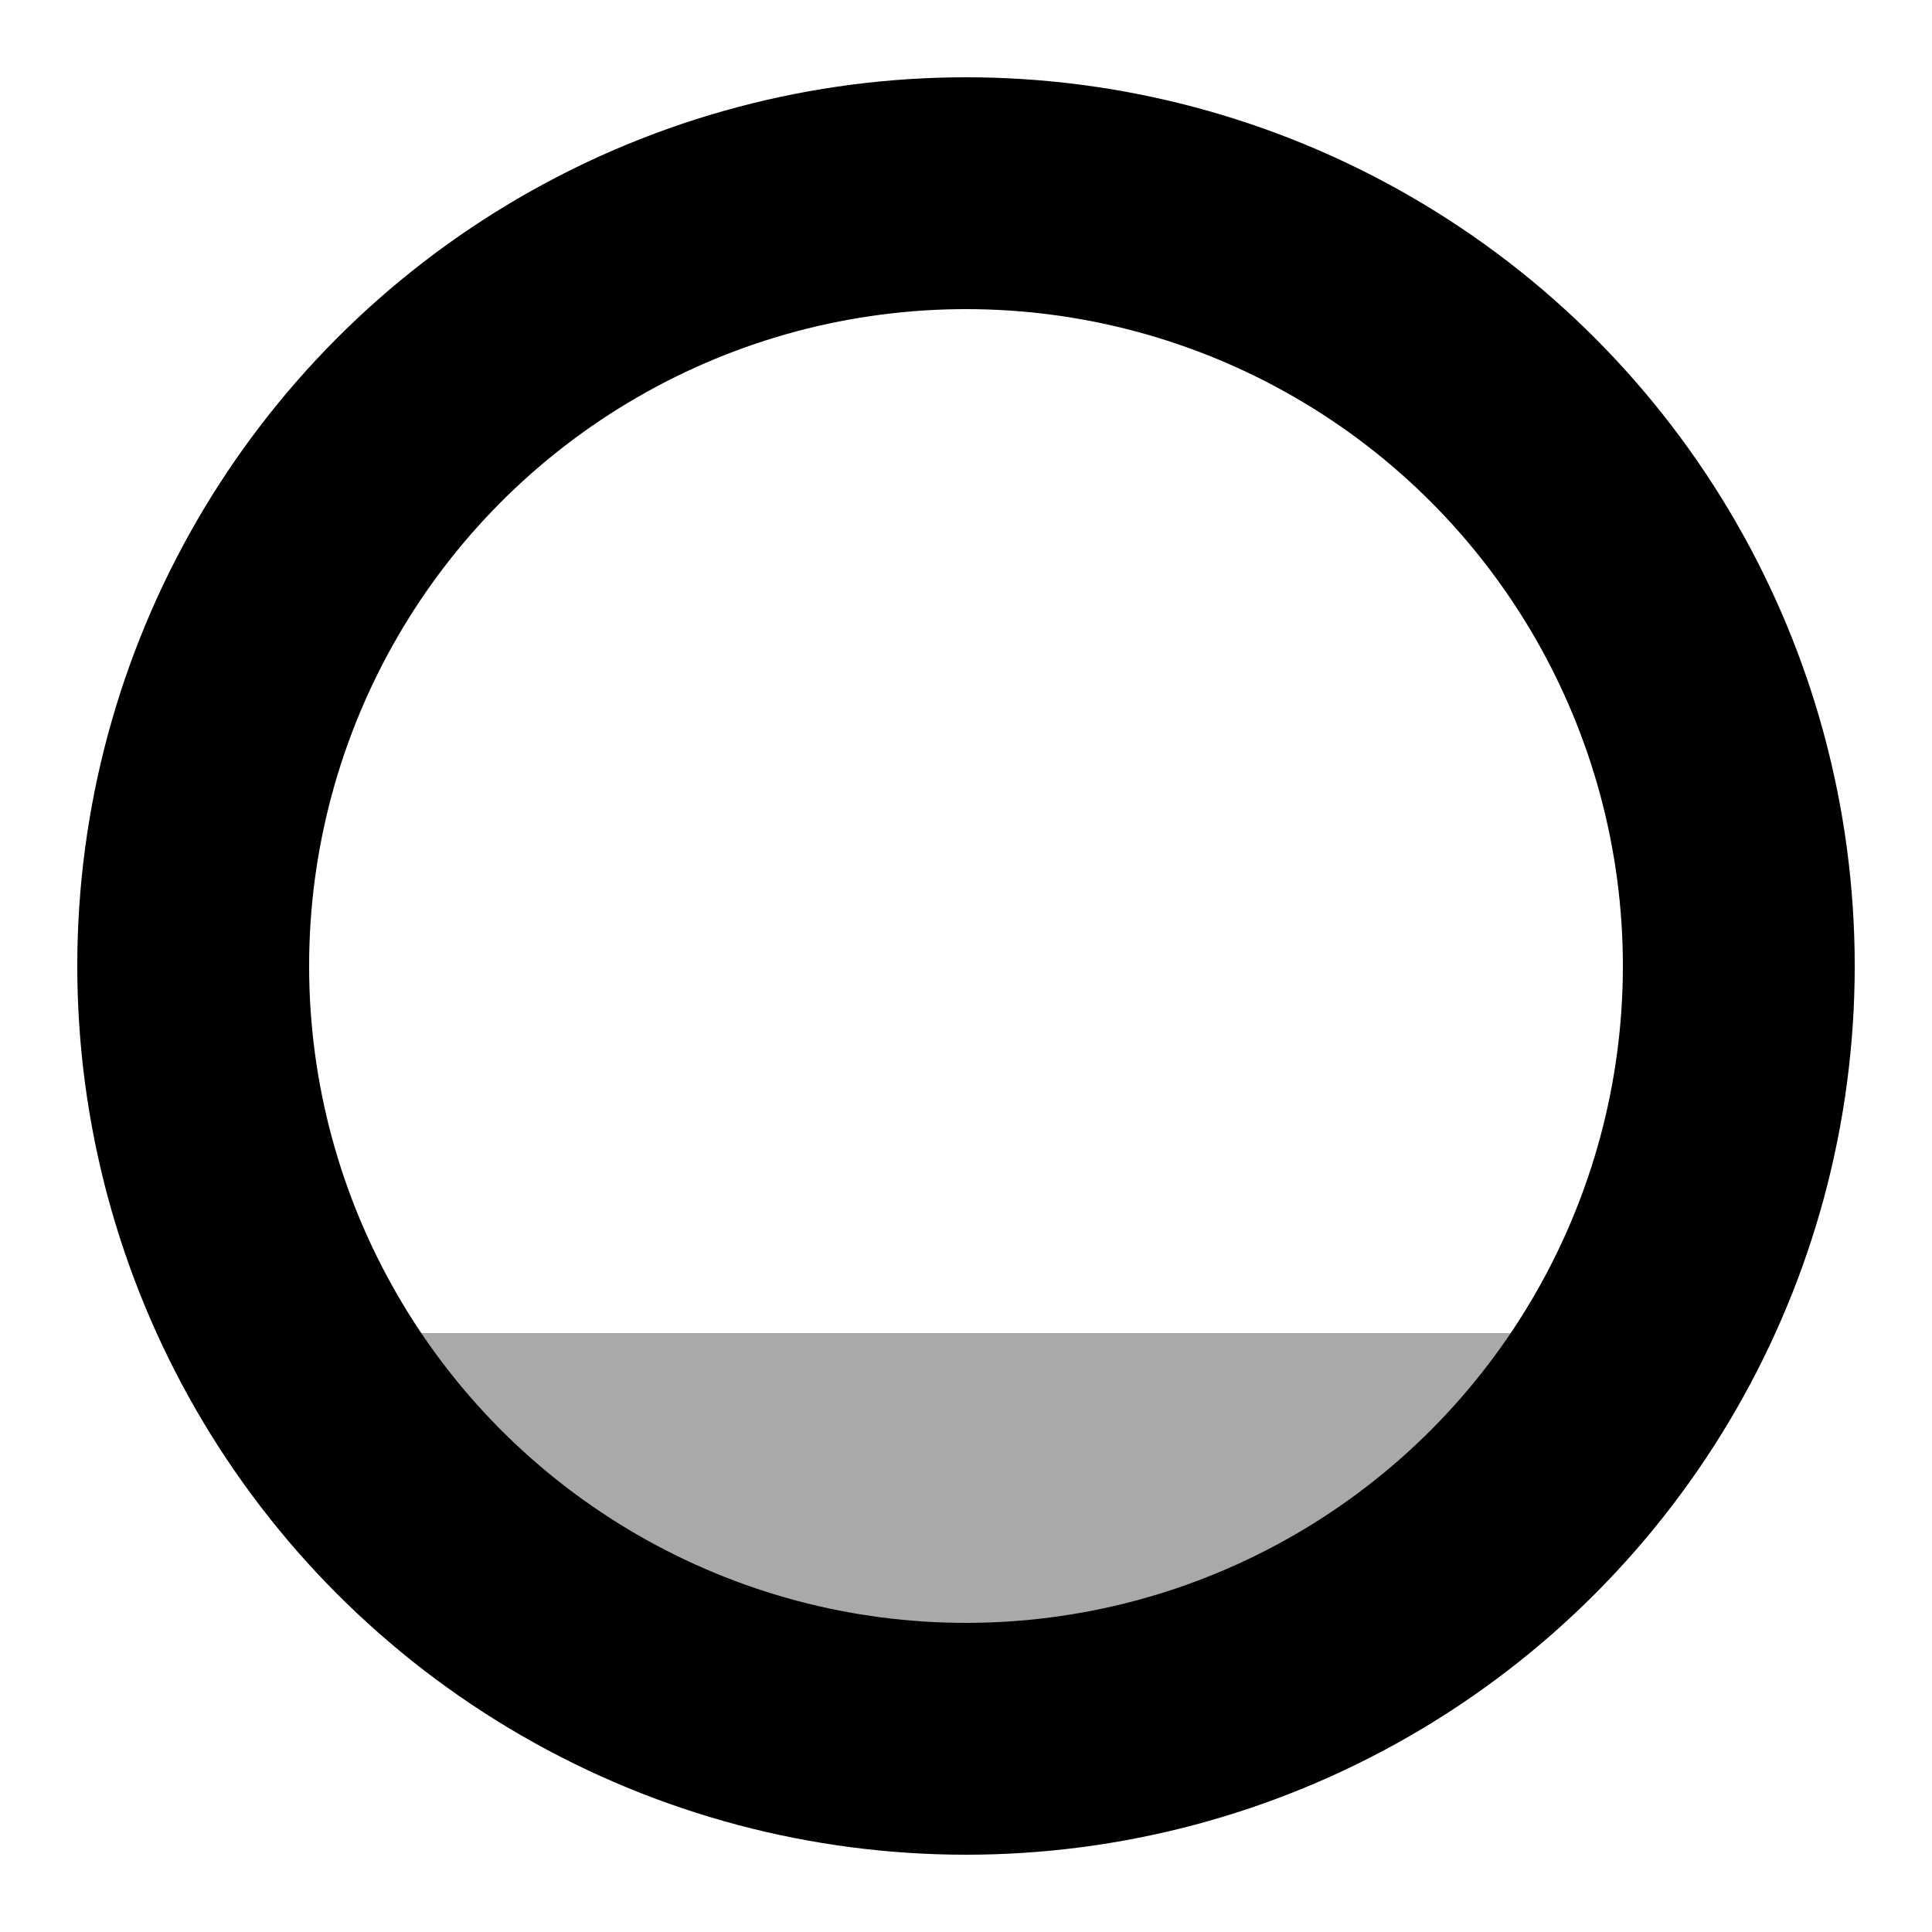 <svg viewBox="0 0 100 100" xmlns="http://www.w3.org/2000/svg">
  <g stroke="black" stroke-width="12">
    <path d="M 15 69  A 40 40 0 0 0 85 69" fill="darkgray" stroke="none"/>
    <circle cx="50" cy="50" fill="none" r="40"/>
  </g>
</svg>
